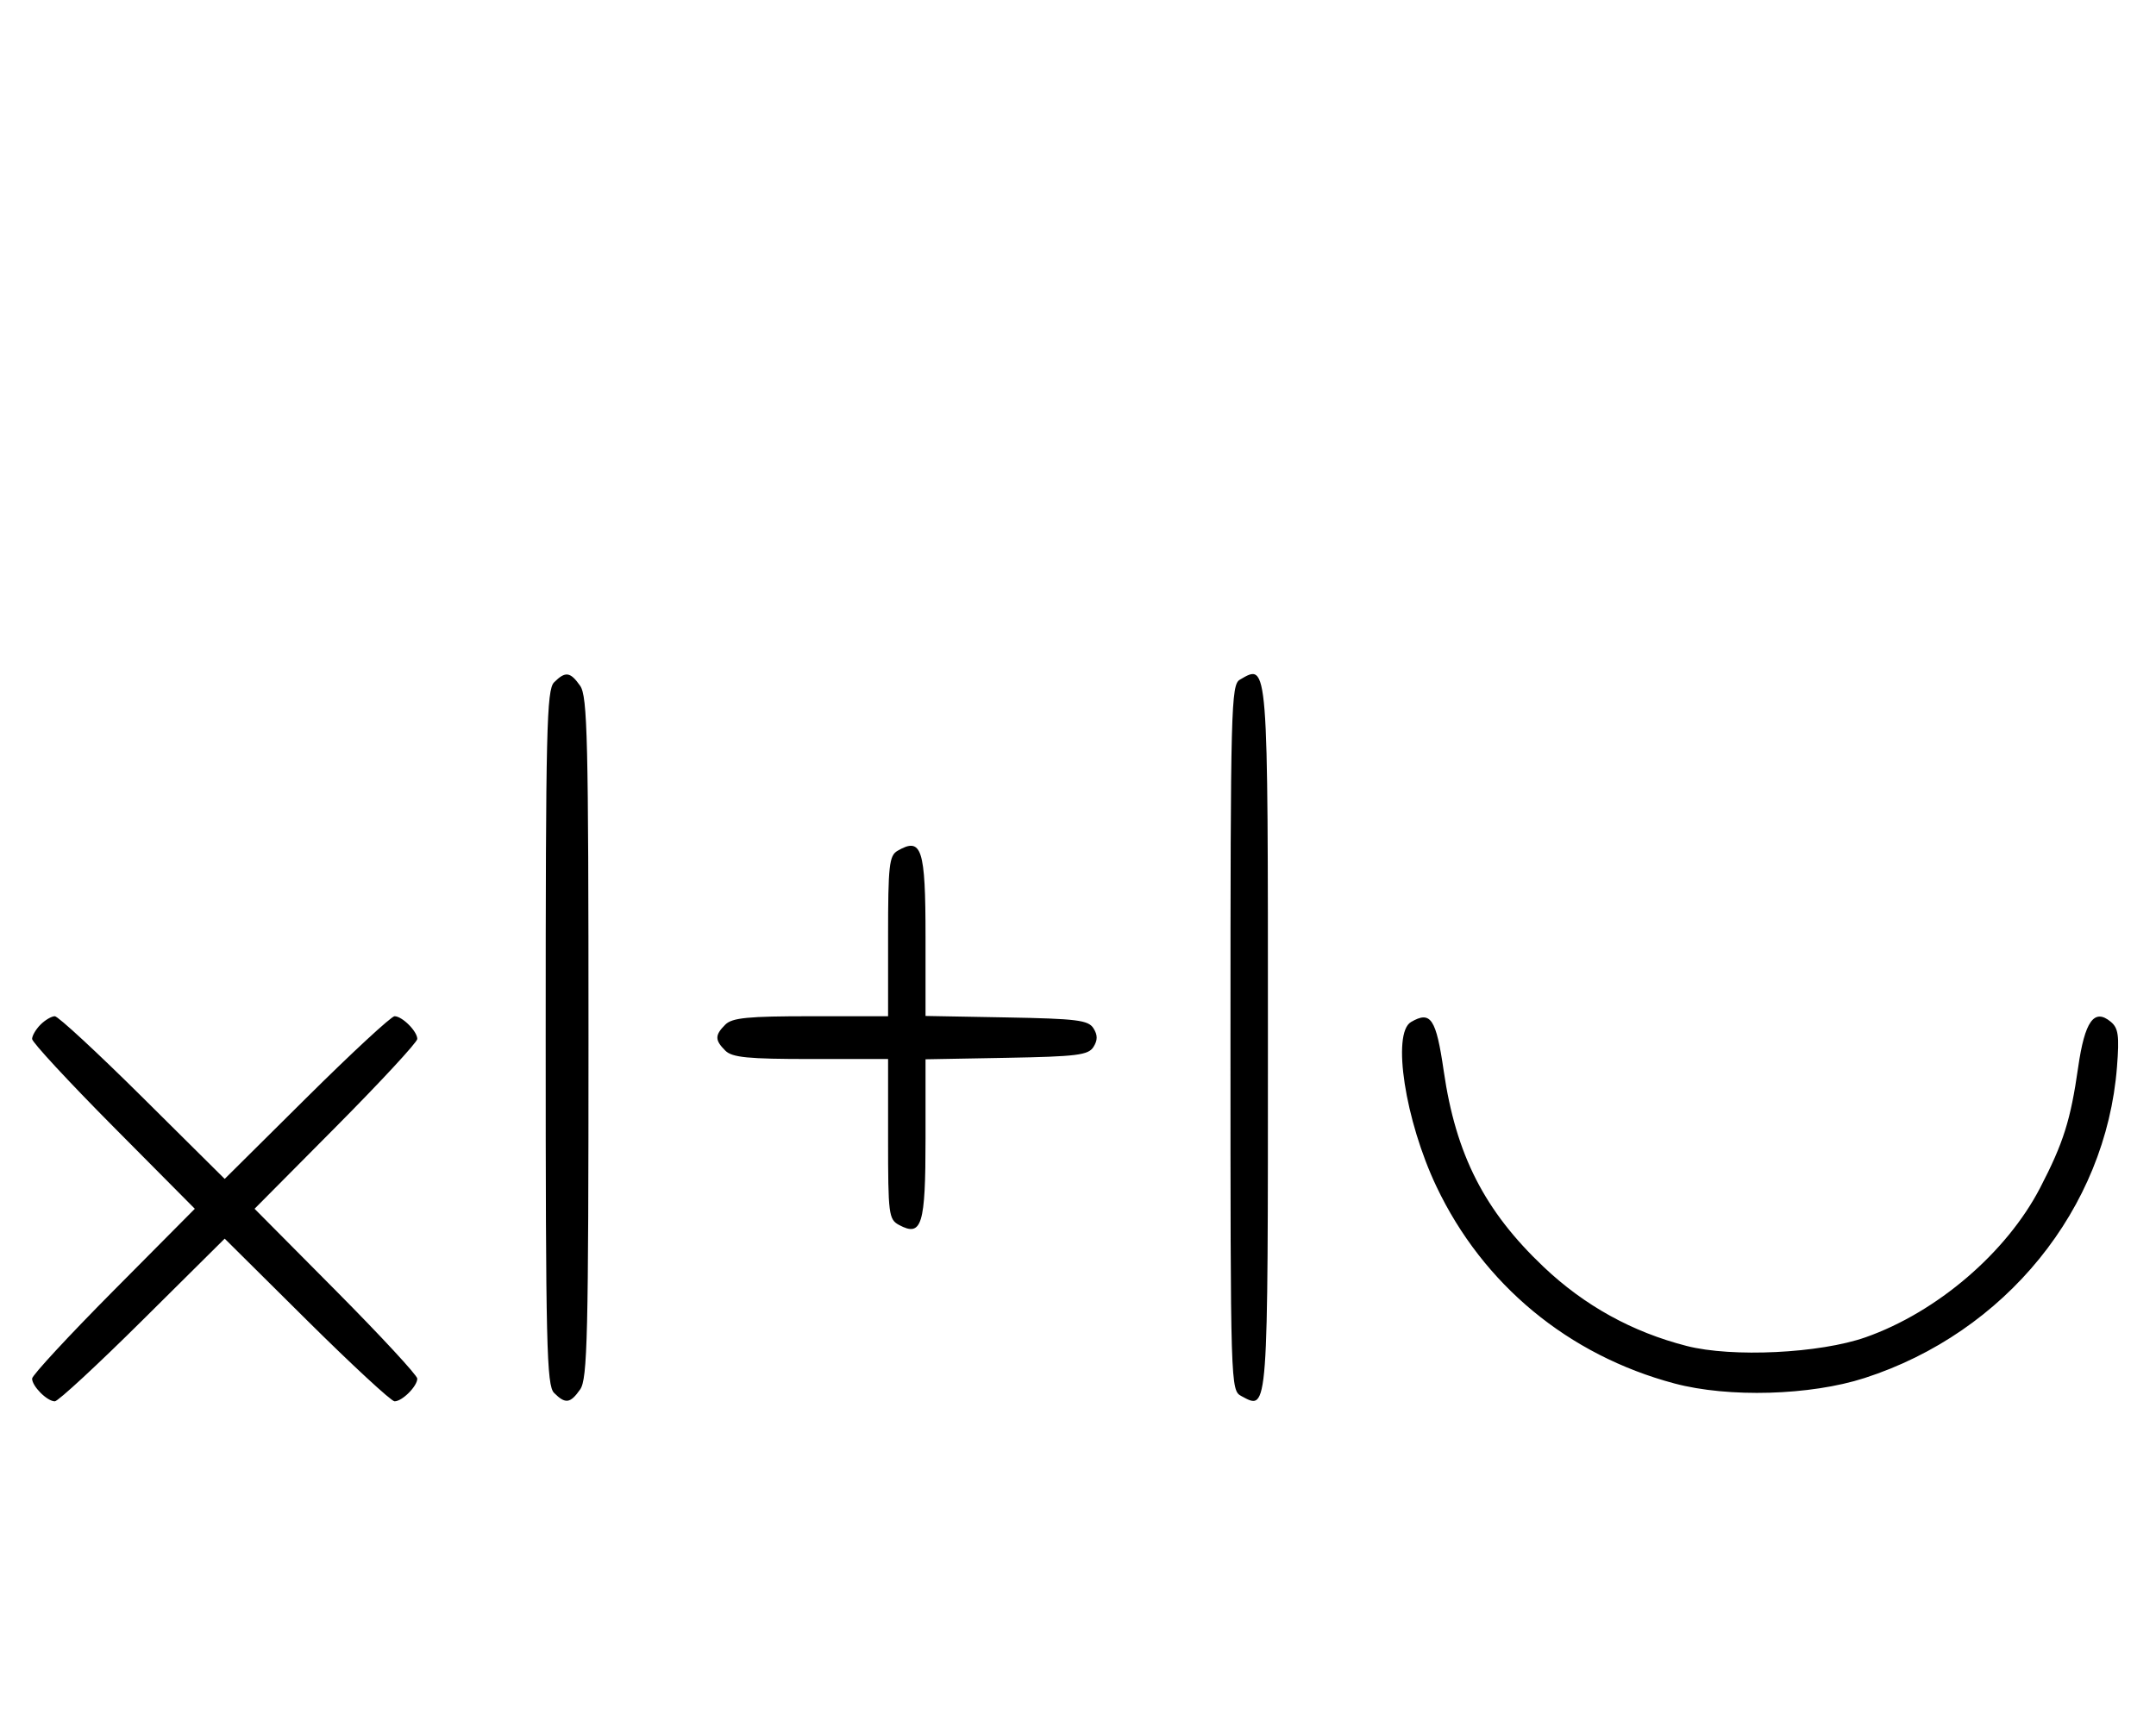 <svg xmlns="http://www.w3.org/2000/svg" width="403" height="324" viewBox="0 0 403 324" version="1.1">
	<path d="M 103.571 127.571 C 102.175 128.968, 102 136.372, 102 194 C 102 251.628, 102.175 259.032, 103.571 260.429 C 105.678 262.535, 106.598 262.412, 108.443 259.777 C 109.813 257.823, 110 249.904, 110 194 C 110 138.096, 109.813 130.177, 108.443 128.223 C 106.598 125.588, 105.678 125.465, 103.571 127.571 M 231.750 127.080 C 230.111 128.035, 230 132.293, 230 194.015 C 230 259.587, 230.011 259.935, 232.064 261.034 C 237.084 263.721, 237 264.854, 237 194.078 C 237 123.068, 237.071 123.981, 231.750 127.080 M 167.750 159.080 C 166.207 159.979, 166 161.866, 166 175.050 L 166 190 151.571 190 C 139.788 190, 136.855 190.288, 135.571 191.571 C 133.598 193.545, 133.598 194.455, 135.571 196.429 C 136.855 197.712, 139.788 198, 151.571 198 L 166 198 166 212.965 C 166 227.061, 166.120 227.994, 168.064 229.034 C 172.315 231.309, 173 229.069, 173 212.904 L 173 198.052 188.142 197.776 C 201.291 197.536, 203.430 197.270, 204.387 195.750 C 205.191 194.475, 205.191 193.525, 204.387 192.250 C 203.430 190.730, 201.291 190.464, 188.142 190.224 L 173 189.948 173 175.174 C 173 158.586, 172.297 156.432, 167.750 159.080 M 7.571 191.571 C 6.707 192.436, 6 193.640, 6 194.249 C 6 194.857, 12.844 202.250, 21.208 210.677 L 36.416 226 21.208 241.323 C 12.844 249.750, 6 257.143, 6 257.751 C 6 259.181, 8.819 262, 10.249 262 C 10.857 262, 18.250 255.156, 26.677 246.792 L 42 231.584 57.323 246.792 C 65.750 255.156, 73.143 262, 73.751 262 C 75.181 262, 78 259.181, 78 257.751 C 78 257.143, 71.156 249.750, 62.792 241.323 L 47.584 226 62.792 210.677 C 71.156 202.250, 78 194.857, 78 194.249 C 78 192.819, 75.181 190, 73.751 190 C 73.143 190, 65.750 196.844, 57.323 205.208 L 42 220.416 26.677 205.208 C 18.250 196.844, 10.857 190, 10.249 190 C 9.640 190, 8.436 190.707, 7.571 191.571 M 263.750 191.080 C 260.127 193.190, 262.647 209.514, 268.499 221.836 C 277.210 240.179, 293.159 253.378, 313 258.664 C 323.094 261.354, 338.398 260.916, 348.521 257.647 C 374.859 249.144, 393.642 225.989, 395.707 199.478 C 396.163 193.631, 395.968 192.218, 394.543 191.036 C 391.438 188.459, 389.682 190.925, 388.443 199.601 C 387.037 209.436, 385.690 213.702, 381.339 222.090 C 375.058 234.199, 362.057 245.333, 348.723 250.024 C 340.163 253.035, 323.795 253.832, 315.283 251.651 C 305.074 249.035, 296.160 244.106, 288.511 236.845 C 277.466 226.360, 272.135 215.901, 269.865 200.263 C 268.437 190.425, 267.441 188.930, 263.750 191.080 " stroke="none" fill="black" fill-rule="evenodd"/>
</svg>